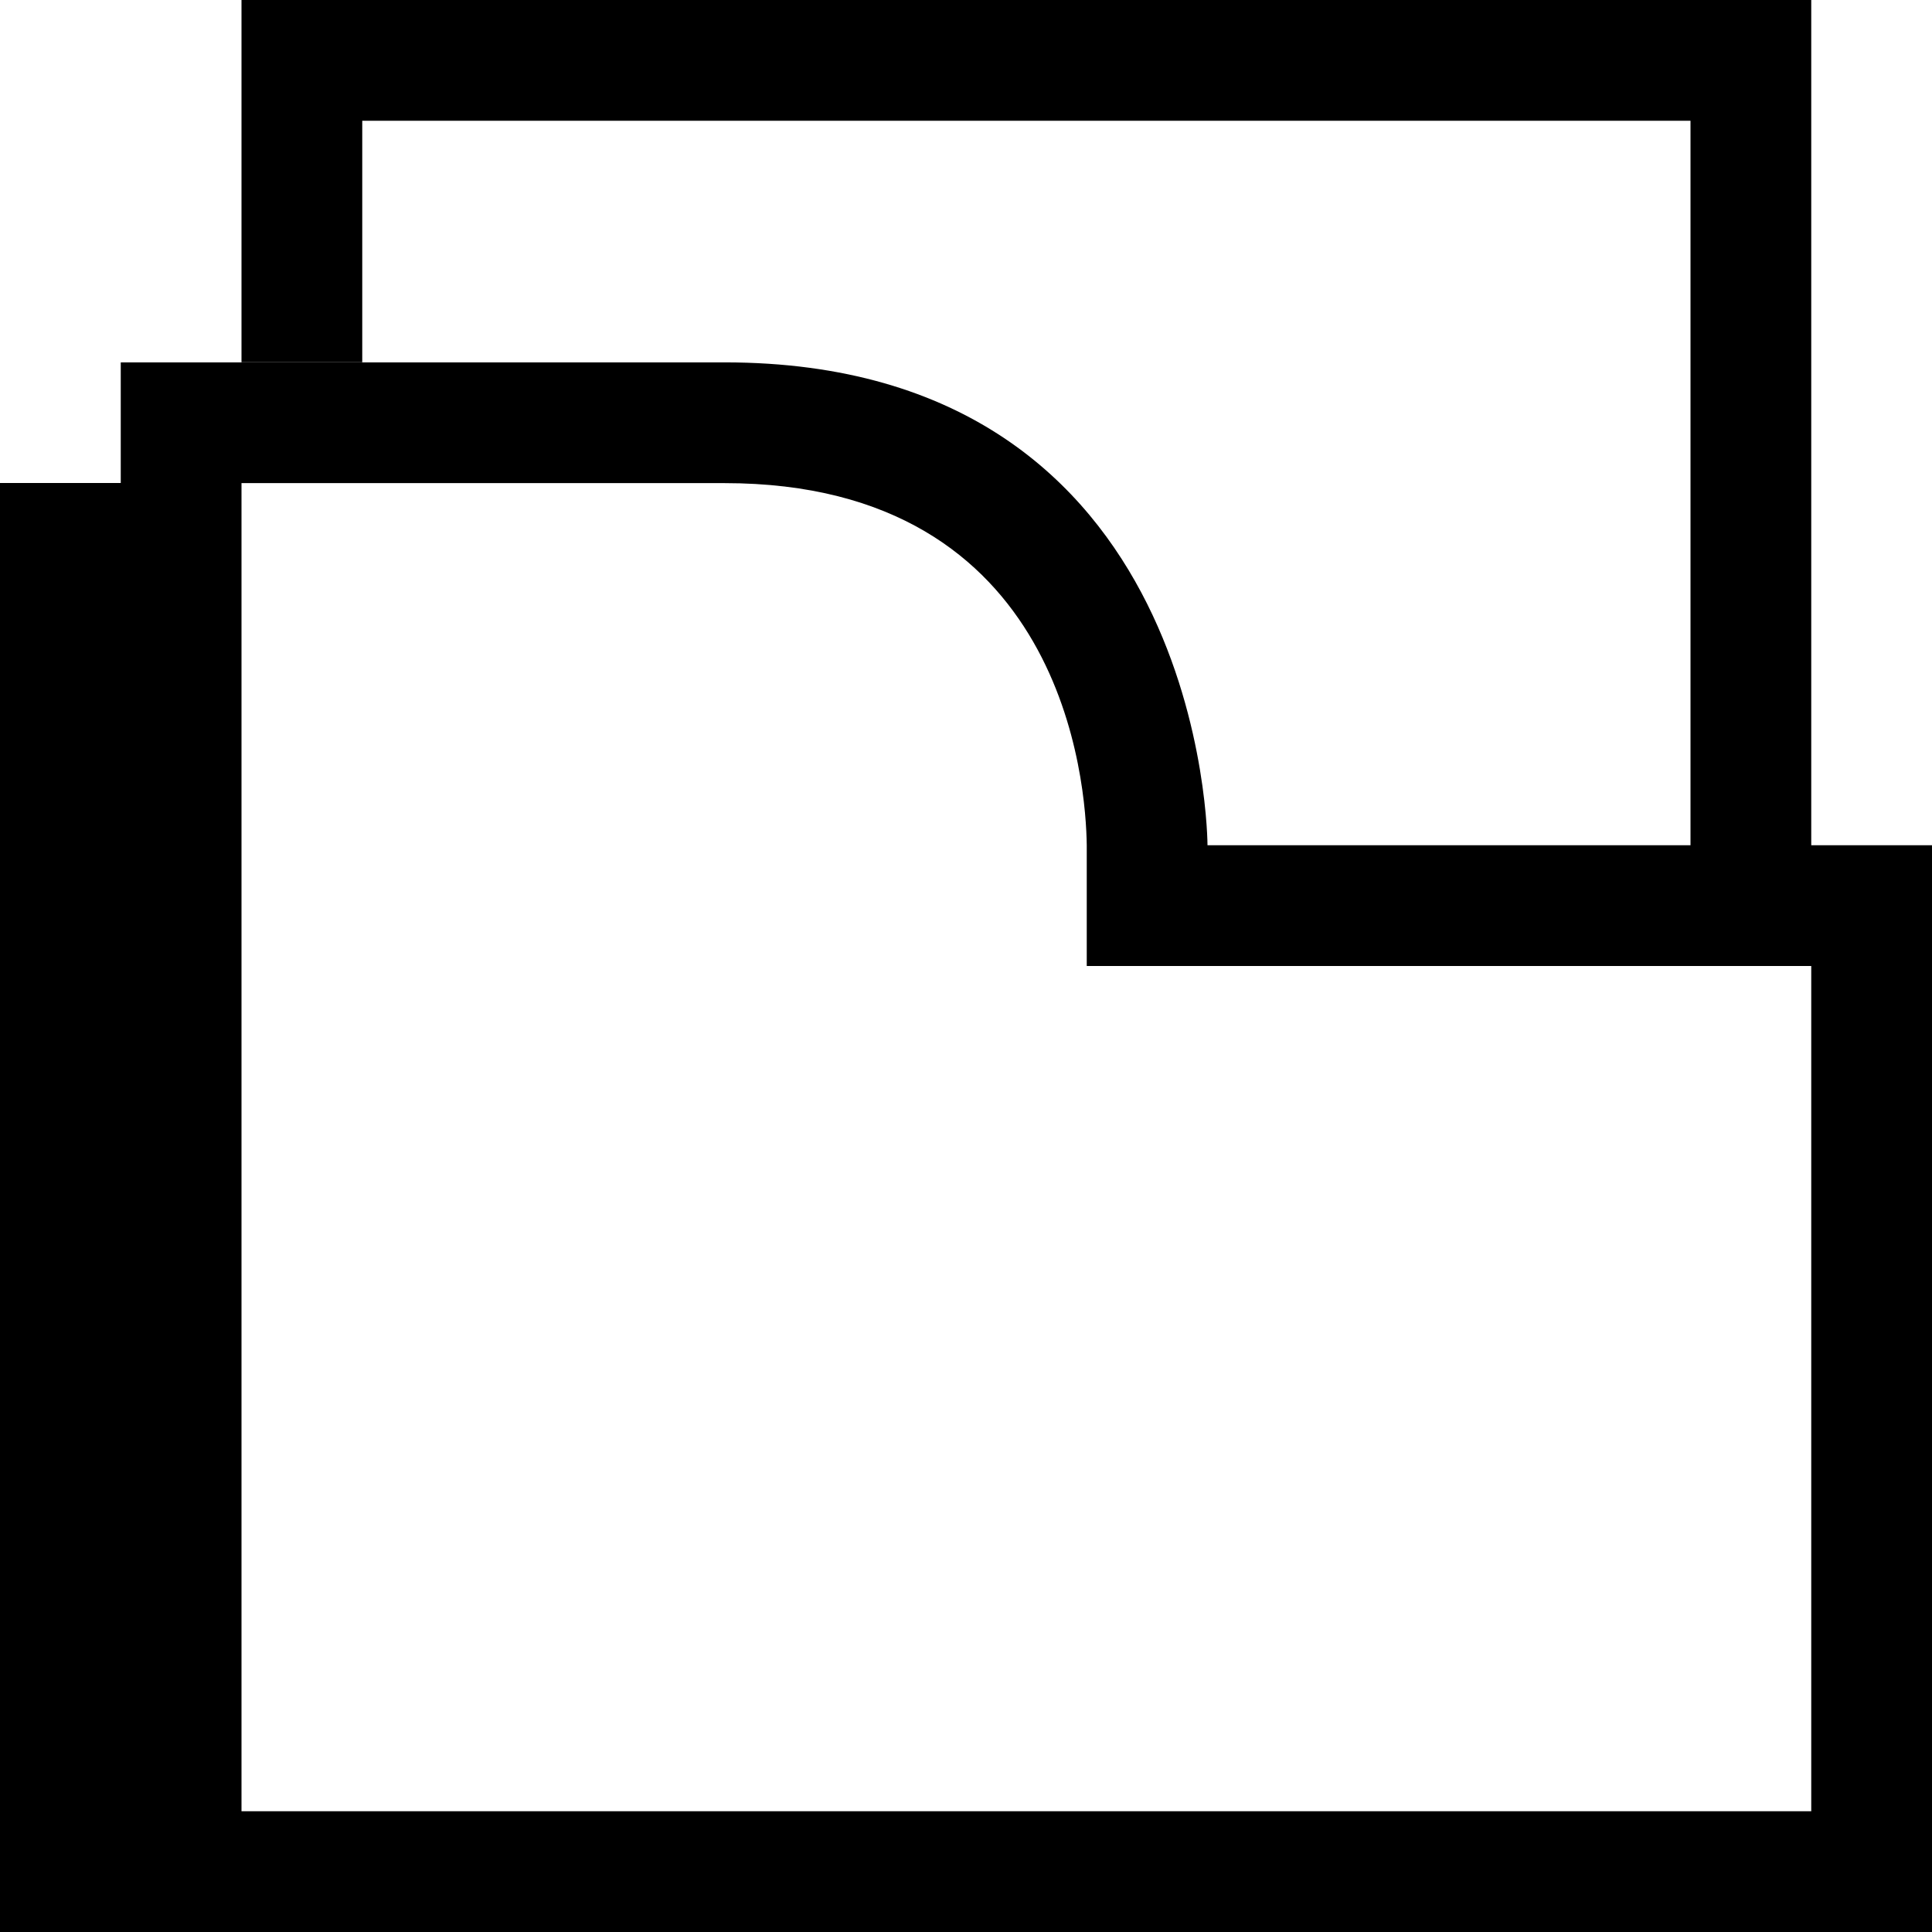 <?xml version="1.0" encoding="utf-8"?>
<!-- Generator: Adobe Illustrator 14.0.0, SVG Export Plug-In  -->
<!DOCTYPE svg PUBLIC "-//W3C//DTD SVG 1.1//EN" "http://www.w3.org/Graphics/SVG/1.1/DTD/svg11.dtd">
<svg version="1.1"
	 xmlns="http://www.w3.org/2000/svg" xmlns:xlink="http://www.w3.org/1999/xlink" xmlns:a="http://ns.adobe.com/AdobeSVGViewerExtensions/3.0/"
	 x="0px" y="0px" width="16px" height="16px" viewBox="0 0 16 16" enable-background="new 0 0 16 16" xml:space="preserve">
<defs>
</defs>
<path fill="{color}" d="M15,7V0H2v3h1V1h11v6h-4c0,0,0-3.999-4-3.999s-5,0-5,0V4H0v12h1h15V7H15z M15,15H2V4.001h4
	c2.823,0,2.994,2.503,3,2.999v1h1h4h1V15z"/>
</svg>
